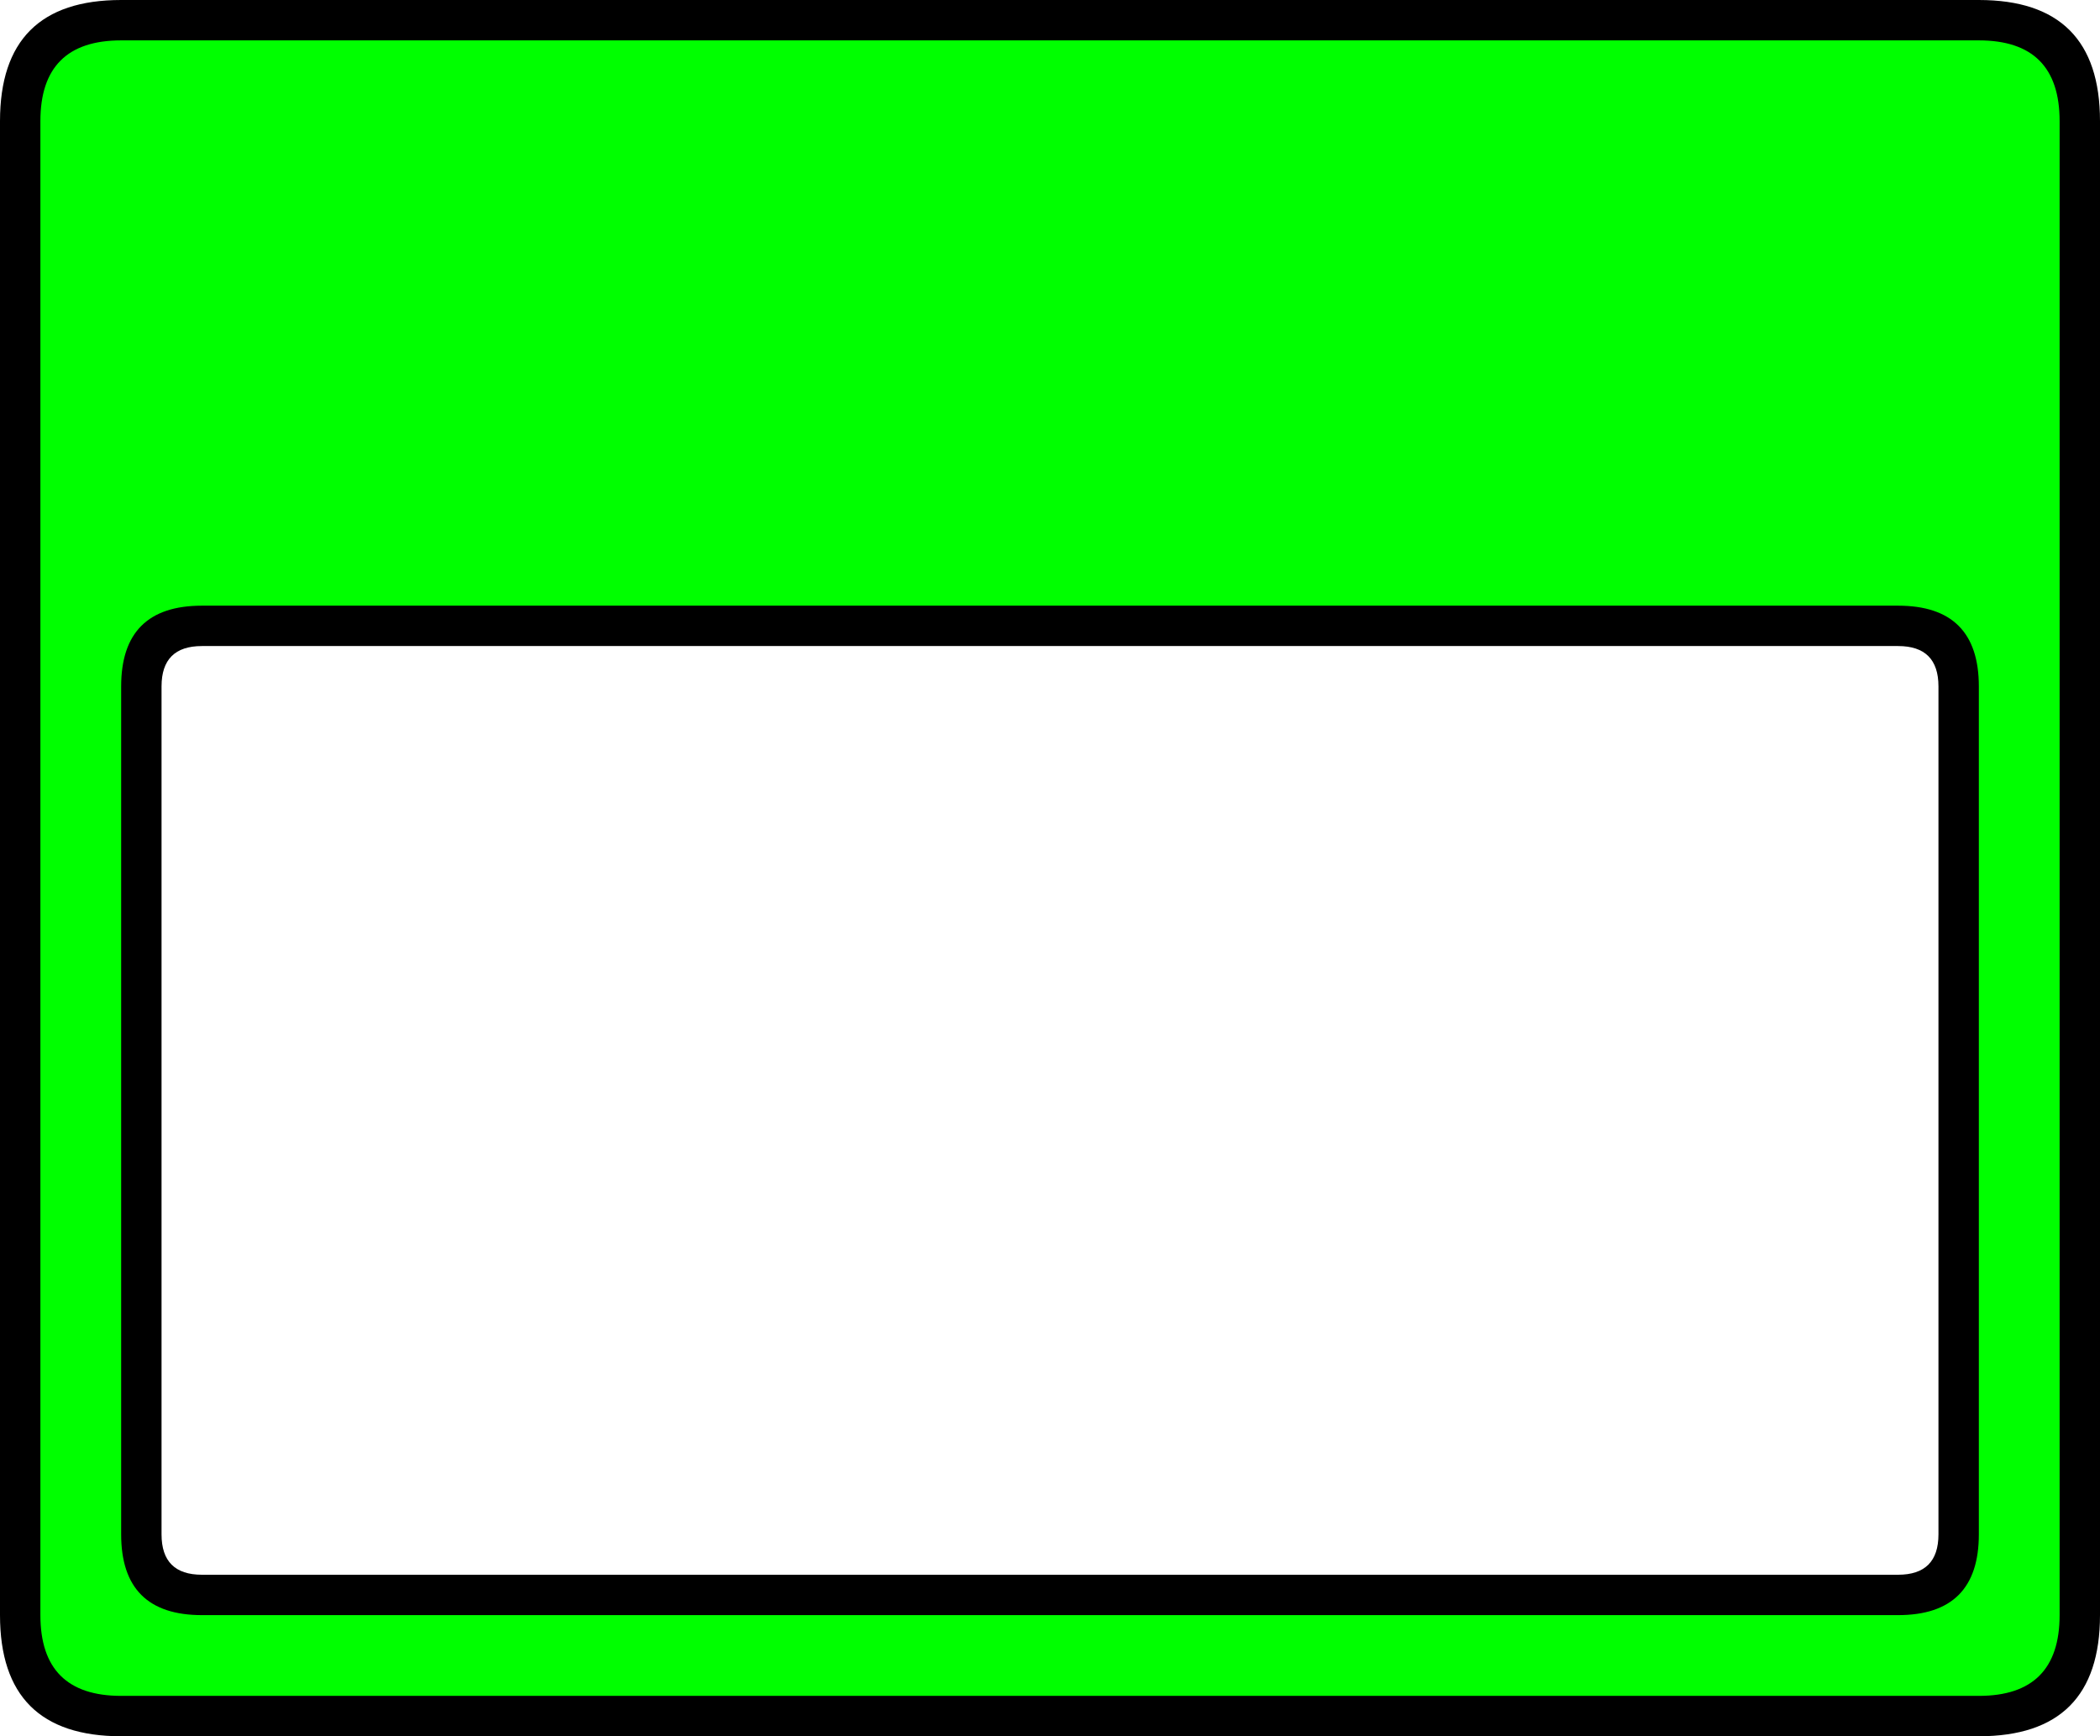 <?xml version="1.0" encoding="UTF-8" standalone="no"?>
<svg xmlns:xlink="http://www.w3.org/1999/xlink" height="43.0px" width="52.0px" xmlns="http://www.w3.org/2000/svg">
  <g transform="matrix(1.0, 0.0, 0.0, 1.0, 3.0, 15.0)">
    <path d="M49.0 -12.0 L49.0 25.0 Q49.0 28.0 46.0 28.0 L0.0 28.0 Q-3.0 28.0 -3.0 25.0 L-3.0 -12.0 Q-3.0 -15.0 0.0 -15.0 L46.0 -15.0 Q49.0 -15.0 49.0 -12.0 M45.0 23.0 L45.0 2.0 Q45.0 1.0 44.0 1.0 L2.0 1.0 Q1.0 1.0 1.0 2.0 L1.0 23.0 Q1.0 24.0 2.0 24.0 L44.0 24.0 Q45.0 24.0 45.0 23.0" fill="#000000" fill-rule="evenodd" stroke="none"/>
    <path d="M46.0 -14.0 Q48.0 -14.0 48.0 -12.0 L48.0 25.0 Q48.0 27.0 46.0 27.0 L0.0 27.0 Q-2.0 27.0 -2.0 25.0 L-2.0 -12.0 Q-2.0 -14.0 0.0 -14.0 L46.0 -14.0 M46.0 23.0 L46.0 2.0 Q46.0 0.0 44.0 0.0 L2.0 0.0 Q0.0 0.0 0.0 2.0 L0.0 23.0 Q0.0 25.0 2.0 25.0 L44.0 25.0 Q46.0 25.0 46.0 23.0" fill="#00ff00" fill-rule="evenodd" stroke="none"/>
  </g>
</svg>
